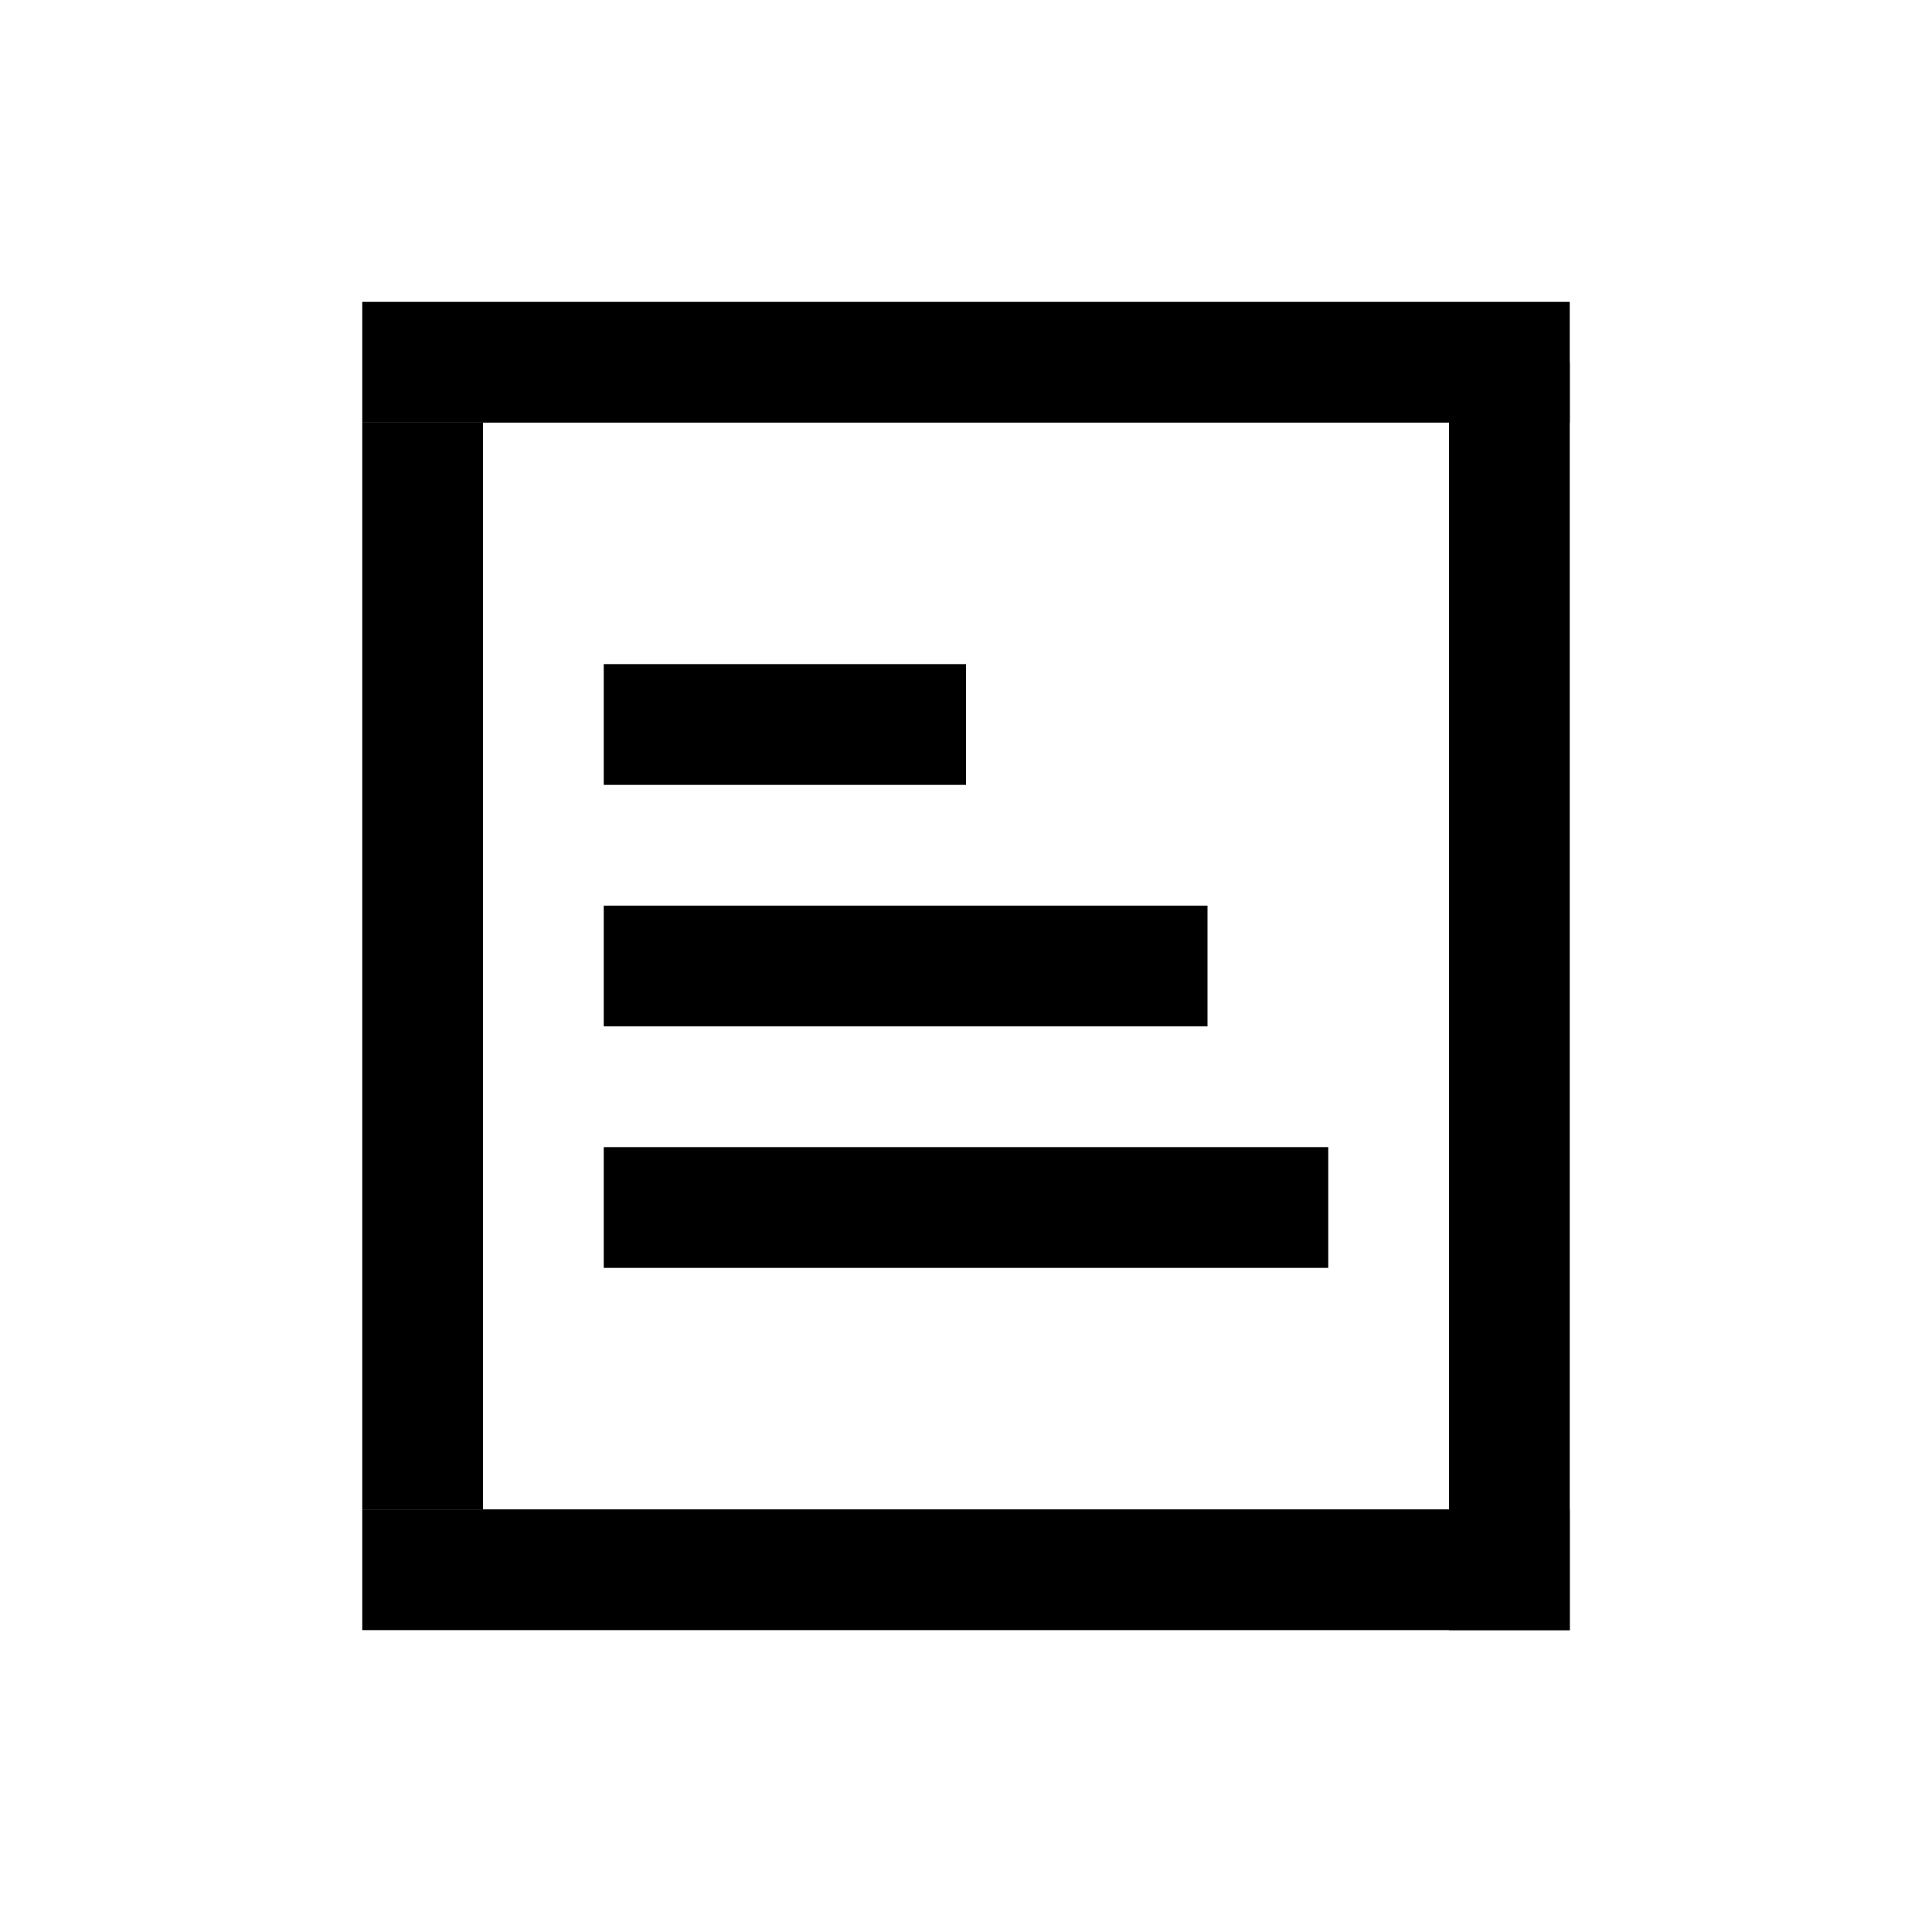 <?xml version="1.0" encoding="UTF-8"?>
<svg width="32px" height="32px" viewBox="0 0 32 32" version="1.1" xmlns="http://www.w3.org/2000/svg" xmlns:xlink="http://www.w3.org/1999/xlink">
    <!-- Generator: sketchtool 48.2 (47327) - http://www.bohemiancoding.com/sketch -->
    <title>6C24B953-C1FA-4AB3-8E30-86FCC2297DD4</title>
    <desc>Created with sketchtool.</desc>
    <defs></defs>
    <g id="icon/dark/note" stroke="none" stroke-width="1" fill="none" fill-rule="evenodd">
        <rect id="Rectangle" fill="#000000" x="6" y="7" width="2" height="18"></rect>
        <rect id="Rectangle-2" fill="#000000" x="6" y="5" width="20" height="2"></rect>
        <rect id="Rectangle-2-Copy" fill="#000000" x="6" y="25" width="20" height="2"></rect>
        <rect id="Rectangle-2-Copy-2" fill="#000000" x="10" y="15" width="10" height="2"></rect>
        <rect id="Rectangle-2-Copy-4" fill="#000000" x="10" y="11" width="6" height="2"></rect>
        <rect id="Rectangle-2-Copy-3" fill="#000000" x="10" y="19" width="12" height="2"></rect>
        <rect id="Rectangle-Copy" fill="#000000" x="24" y="6" width="2" height="21"></rect>
    </g>
</svg>